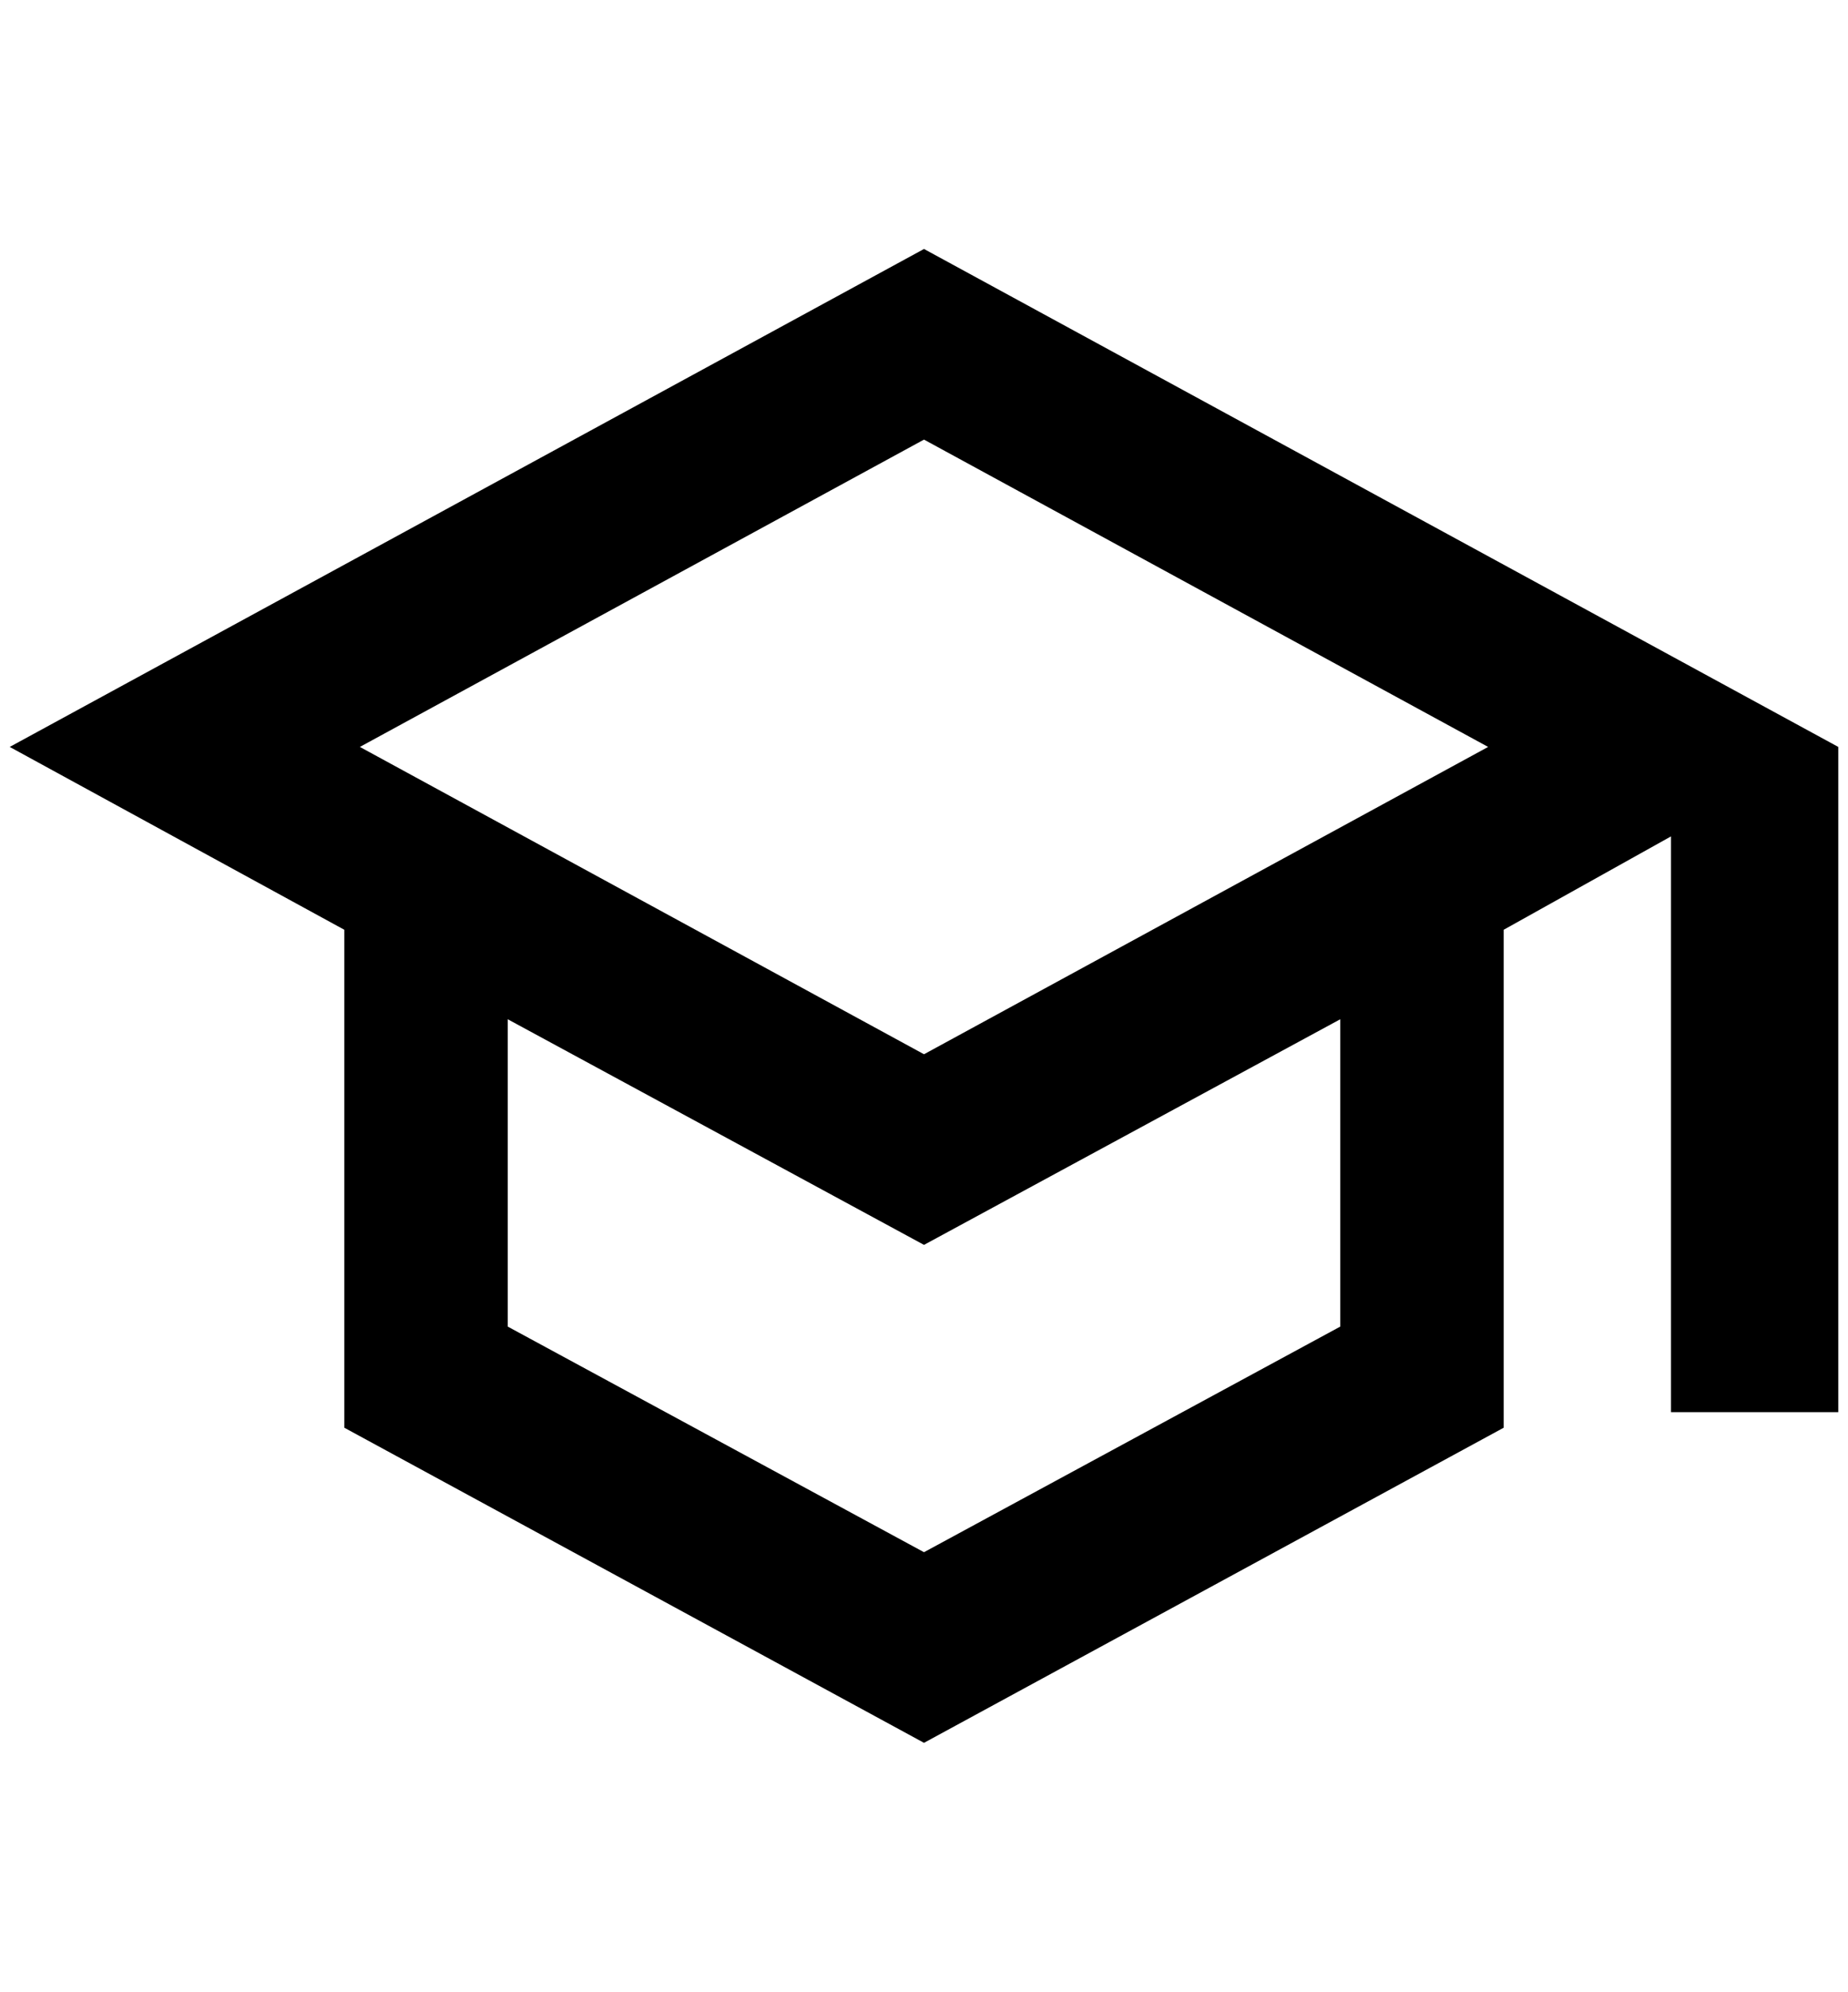 <?xml version="1.0" standalone="no"?>
<!DOCTYPE svg PUBLIC "-//W3C//DTD SVG 1.1//EN" "http://www.w3.org/Graphics/SVG/1.1/DTD/svg11.dtd" >
<svg xmlns="http://www.w3.org/2000/svg" xmlns:xlink="http://www.w3.org/1999/xlink" version="1.1" viewBox="-10 0 1900 2048">
   <path fill="currentColor"
d="M940 256l-940 512l344 188v512l596 324l596 -324v-512l172 -96v592h172v-684zM1520 768l-580 316l-580 -316l580 -316zM1368 1364l-428 232l-428 -232v-316l428 232l428 -232v316z" />
</svg>
